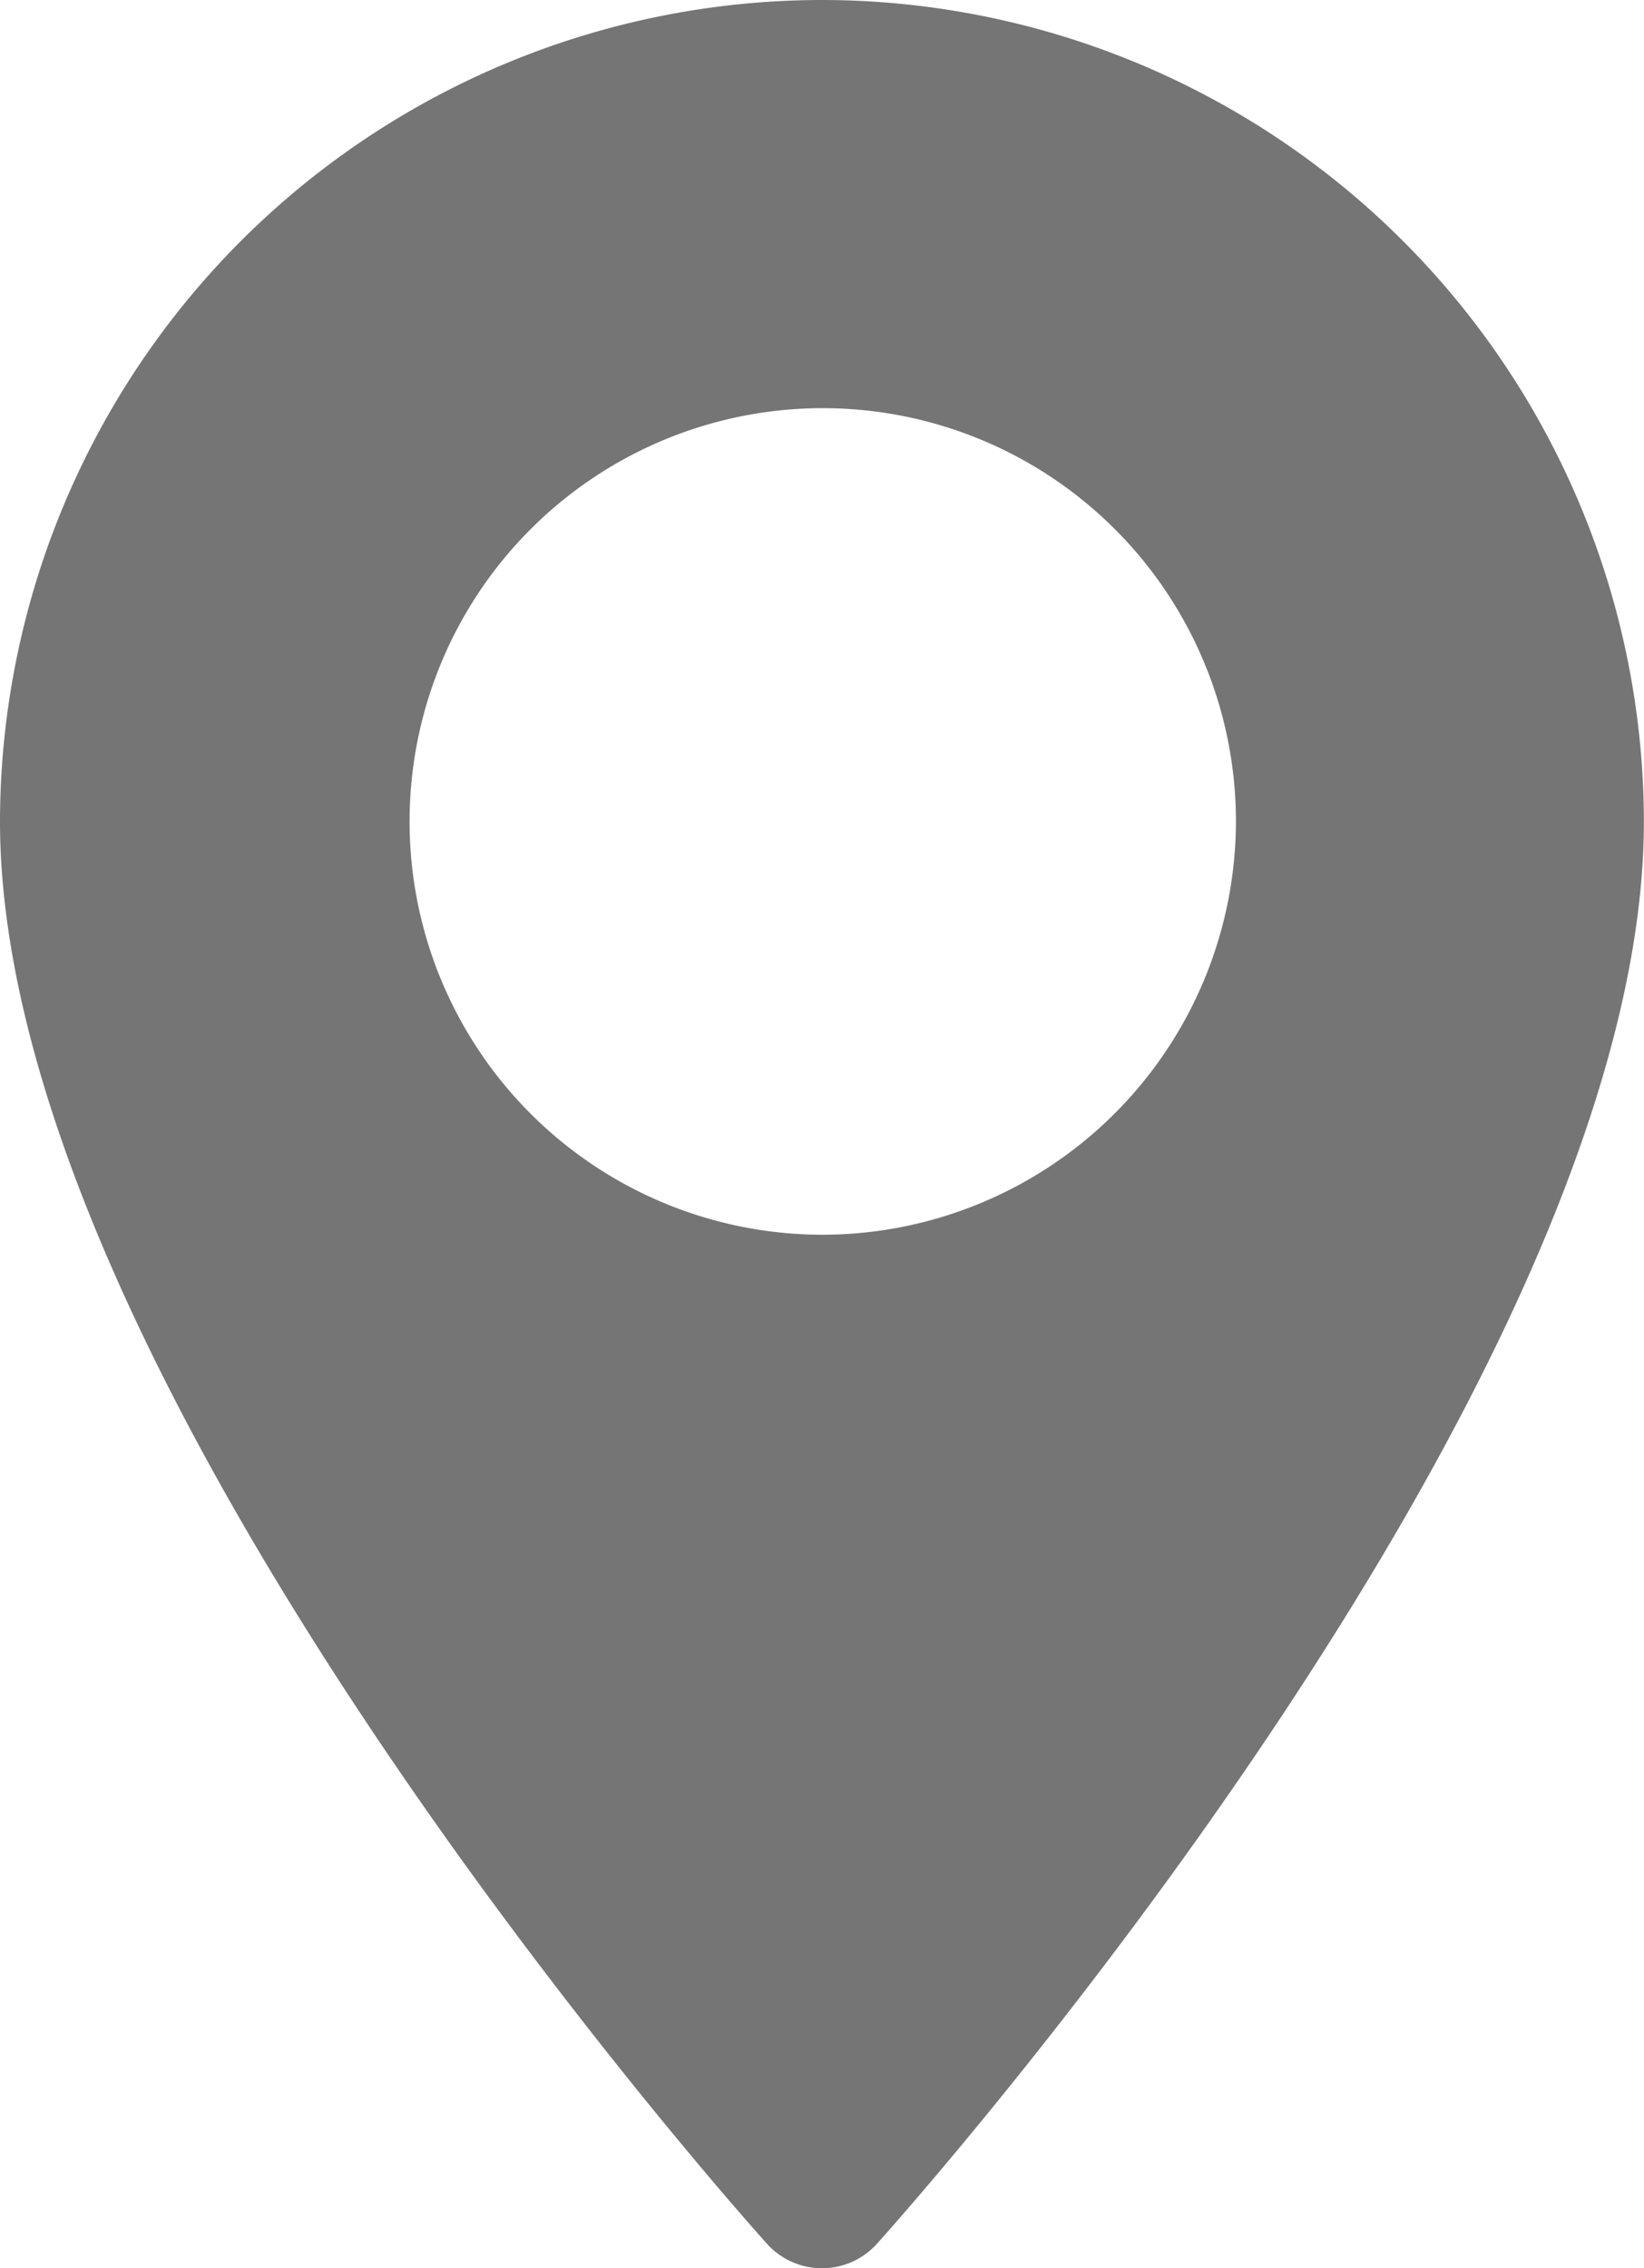 <svg xmlns="http://www.w3.org/2000/svg" width="15.092" height="20.817" viewBox="0 0 15.092 20.817">
    <defs>
        <style>
            .cls-1{fill:#757575}
        </style>
    </defs>
    <g id="maps-and-flags_2_" data-name="maps-and-flags (2)">
        <g id="Group_4462" data-name="Group 4462">
            <path id="Path_3710" d="M78.119 0a7.551 7.551 0 0 0-7.546 7.539c0 5.159 6.753 12.733 7.04 13.053a.68.68 0 0 0 1.011 0c.288-.32 7.04-7.894 7.04-13.053A7.551 7.551 0 0 0 78.119 0zm0 11.332a3.793 3.793 0 1 1 3.8-3.793 3.8 3.8 0 0 1-3.8 3.793z" class="cls-1" data-name="Path 3710" transform="translate(-70.573)"/>
        </g>
    </g>
</svg>

